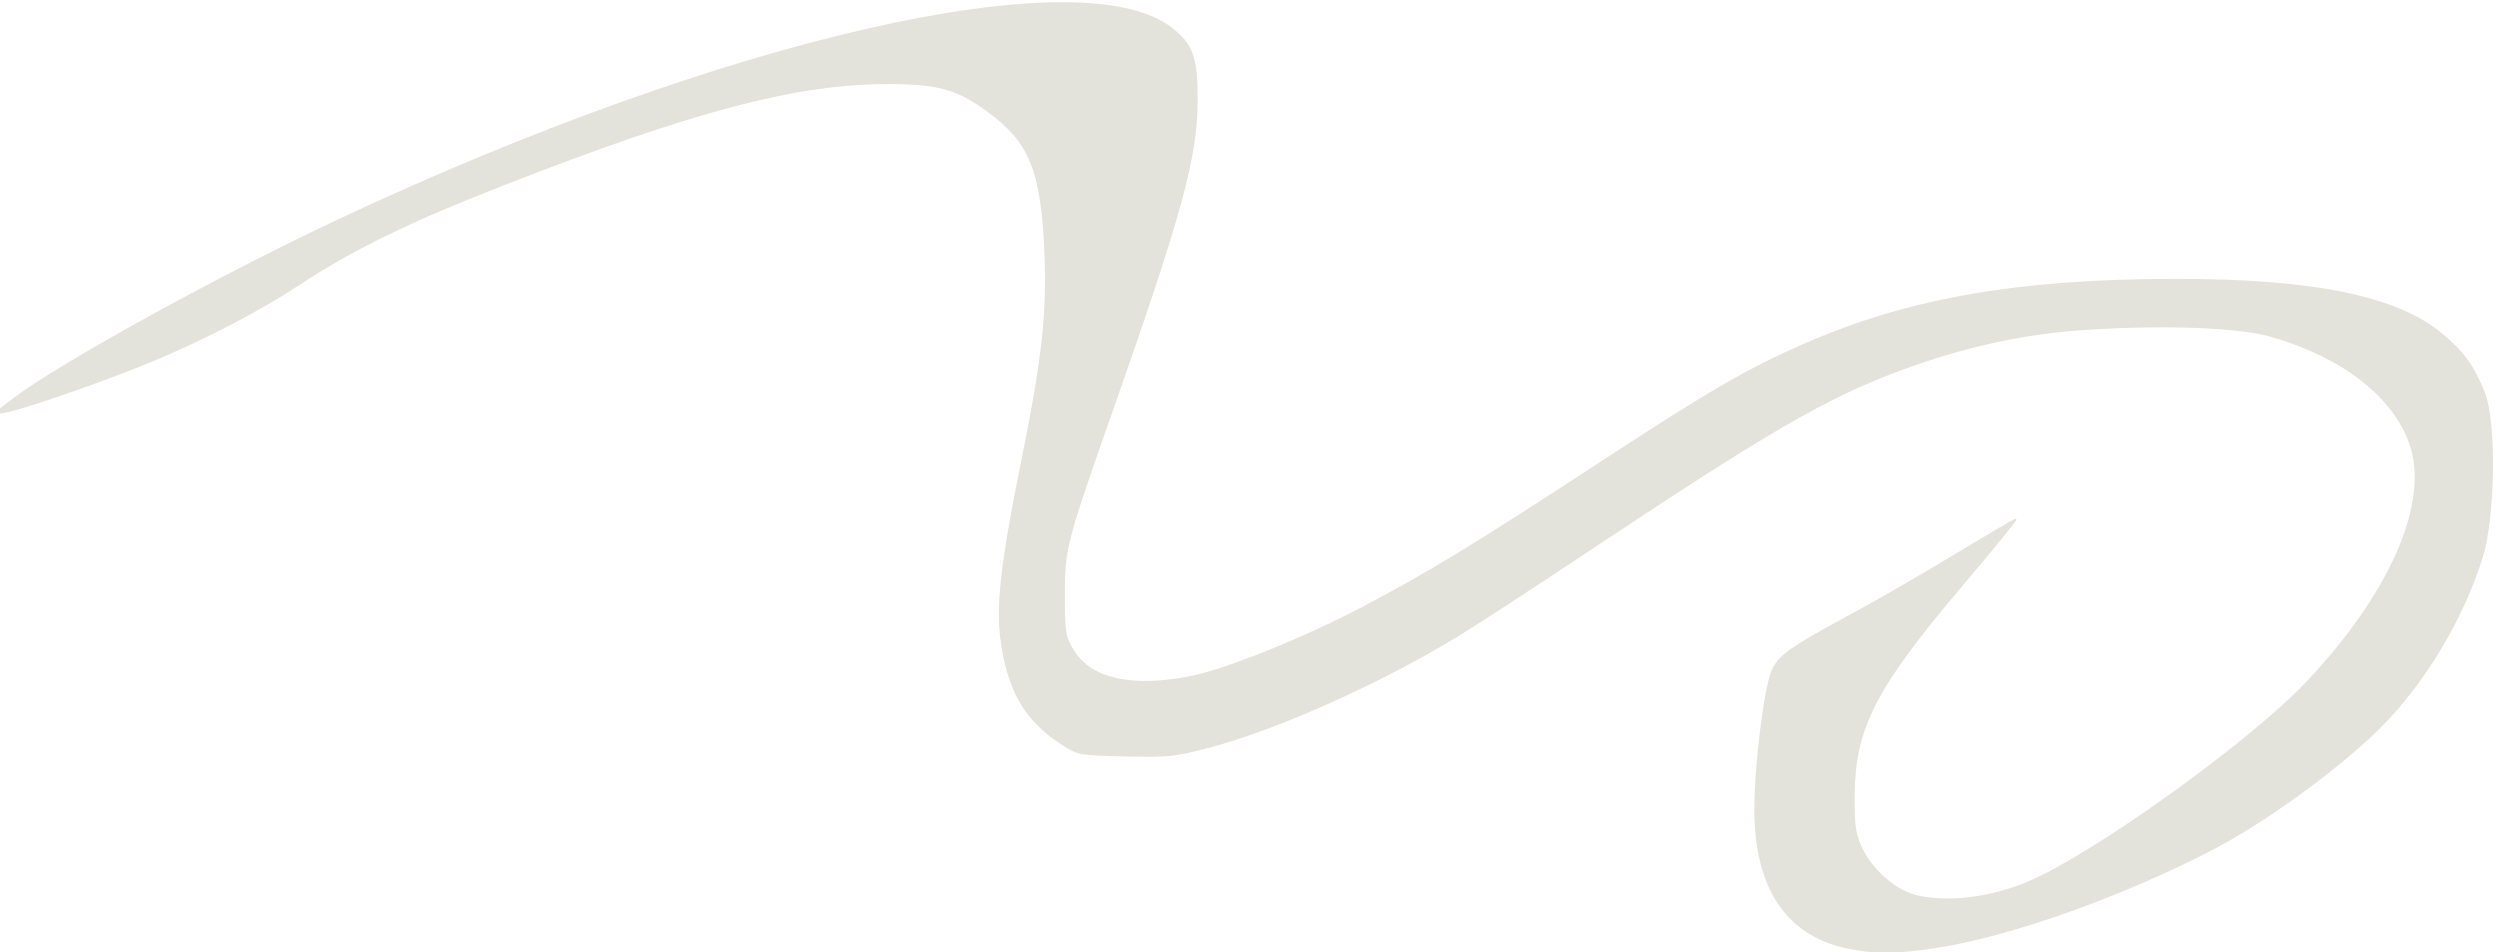 <?xml version="1.0" encoding="UTF-8" standalone="no"?>
<svg
   xmlns:dc="http://purl.org/dc/elements/1.1/"
   xmlns:cc="http://creativecommons.org/ns#"
   xmlns:rdf="http://www.w3.org/1999/02/22-rdf-syntax-ns#"
   xmlns:svg="http://www.w3.org/2000/svg"
   xmlns="http://www.w3.org/2000/svg"
   xmlns:sodipodi="http://sodipodi.sourceforge.net/DTD/sodipodi-0.dtd"
   xmlns:inkscape="http://www.inkscape.org/namespaces/inkscape"
   sodipodi:docname="top_left_decoration.svg"
   inkscape:version="1.0 (4035a4fb49, 2020-05-01)"
   id="svg1613"
   version="1.1"
   viewBox="0 0 210 80"
   height="80mm"
   width="210mm">
  <defs
     id="defs1607" />
  <sodipodi:namedview
     inkscape:pagecheckerboard="true"
     inkscape:window-maximized="1"
     inkscape:window-y="-11"
     inkscape:window-x="-11"
     inkscape:window-height="2126"
     inkscape:window-width="3840"
     showgrid="false"
     inkscape:document-rotation="0"
     inkscape:current-layer="layer1"
     inkscape:document-units="mm"
     inkscape:cy="480.79208"
     inkscape:cx="400"
     inkscape:zoom="1.01"
     inkscape:pageshadow="2"
     inkscape:pageopacity="0"
     borderopacity="1.0"
     bordercolor="#666666"
     pagecolor="#ffffff"
     id="base" />
  <g
     id="layer1"
     inkscape:groupmode="layer"
     inkscape:label="Ebene 1">
    <path
       style="fill:#e3e2db;fill-rule:evenodd;stroke:#e3e2db;stroke-width:0.126"
       d="m 154.92,79.558 c -4.995,-1.157 -7.561,-5.215 -7.491,-11.85 0.042,-3.99 0.887,-10.386 1.528,-11.564 0.626,-1.15 1.638,-1.849 6.382,-4.408 2.198,-1.186 6.203,-3.494 8.9,-5.128 2.697,-1.635 4.981,-2.972 5.076,-2.972 0.096,0 -1.946,2.502 -4.537,5.56 -7.278,8.591 -9.002,11.945 -9.047,17.597 -0.021,2.666 0.088,3.364 0.722,4.625 0.918,1.827 2.903,3.489 4.61,3.861 2.96,0.646 6.825,0.054 10.16,-1.556 6.006,-2.898 17.981,-11.598 22.475,-16.328 7.088,-7.46 10.443,-15.125 8.776,-20.048 -1.357,-4.007 -5.651,-7.366 -11.62,-9.092 -2.744,-0.793 -8.66,-1.035 -15.362,-0.627 -5.379,0.327 -10.544,1.451 -15.979,3.478 -6.191,2.309 -11.048,5.135 -26.491,15.413 -4.214,2.805 -8.935,5.878 -10.493,6.831 -6.475,3.96 -15.261,7.899 -20.948,9.392 -2.922,0.767 -3.385,0.816 -7.049,0.735 C 90.719,63.392 90.575,63.367 89.332,62.58 86.279,60.648 84.799,58.247 84.166,54.195 83.673,51.045 84.053,47.579 85.886,38.519 87.623,29.928 88.025,26.173 87.776,20.869 87.463,14.23 86.48,11.878 82.937,9.302 80.376,7.439 78.778,7.001 74.54,7.001 c -7.677,0 -16.306,2.279 -32.316,8.534 -7.877,3.078 -12.663,5.415 -17.127,8.365 -3.327,2.199 -7.944,4.594 -12.491,6.481 C 8.781,31.969 1.852,34.369 0.378,34.617 -0.474,34.761 -0.409,34.666 1.154,33.495 5.222,30.446 18.461,23.165 28.542,18.432 60.712,3.33 90.821,-3.583 98.421,2.387 c 1.739,1.366 2.119,2.433 2.121,5.962 0.004,4.788 -1.278,9.507 -6.985,25.734 -4.08,11.6 -4.172,11.954 -4.172,15.969 0,3.128 0.069,3.516 0.842,4.71 1.506,2.328 4.96,3.059 9.831,2.08 3.012,-0.605 9.456,-3.207 14.477,-5.844 5.466,-2.871 9.38,-5.258 19.9,-12.132 9.265,-6.054 12.376,-7.858 17.156,-9.947 8.727,-3.814 17.952,-5.422 31.159,-5.429 11.552,-0.007 18.565,1.426 22.342,4.562 1.849,1.536 2.708,2.729 3.595,4.993 0.963,2.458 0.855,10.347 -0.188,13.729 -1.6,5.19 -4.886,10.654 -8.645,14.381 -3.435,3.405 -9.578,7.868 -13.975,10.153 -7.473,3.884 -16.718,7.199 -22.877,8.202 -3.574,0.582 -5.716,0.595 -8.08,0.048 z"
       id="path851-1" />
  </g>
</svg>
